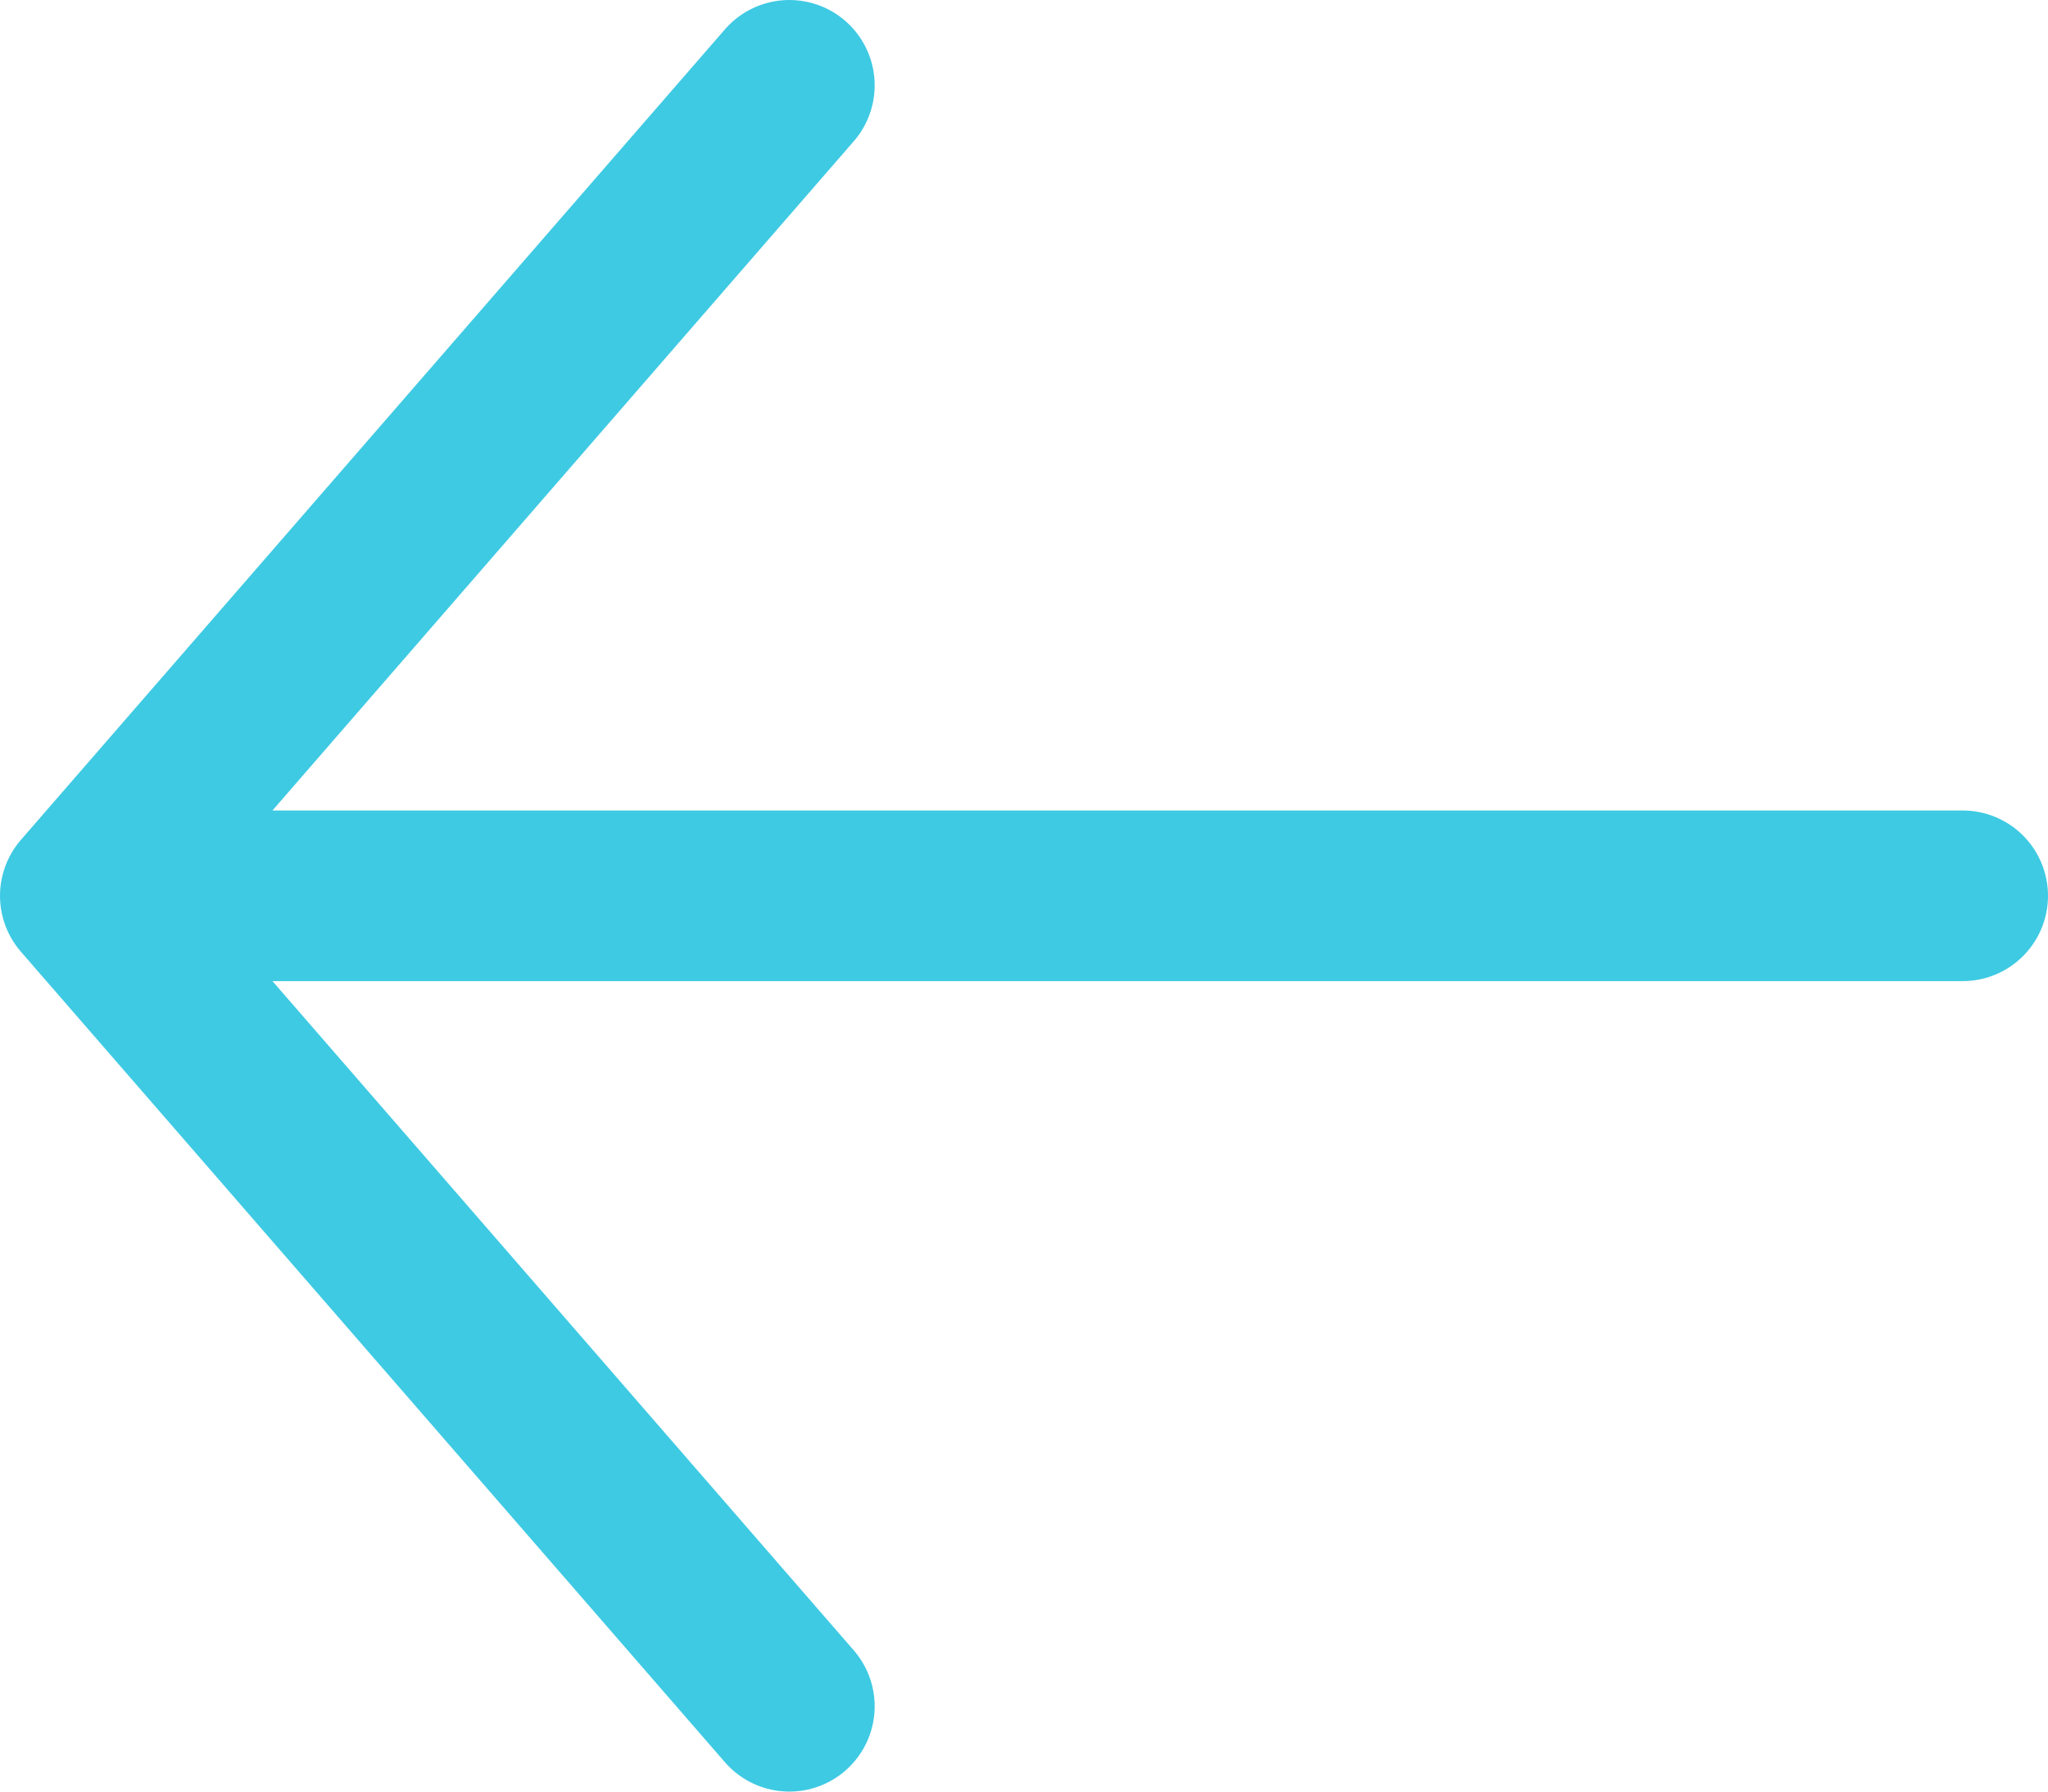 <svg width="24" height="21" viewBox="0 0 24 21" fill="none" xmlns="http://www.w3.org/2000/svg">
<path d="M23 10.5L1 10.5M1 10.5L9.25 20M1 10.5L9.25 1" stroke="#3ECAE3" stroke-width="2" stroke-linecap="round" stroke-linejoin="round"/>
</svg>
